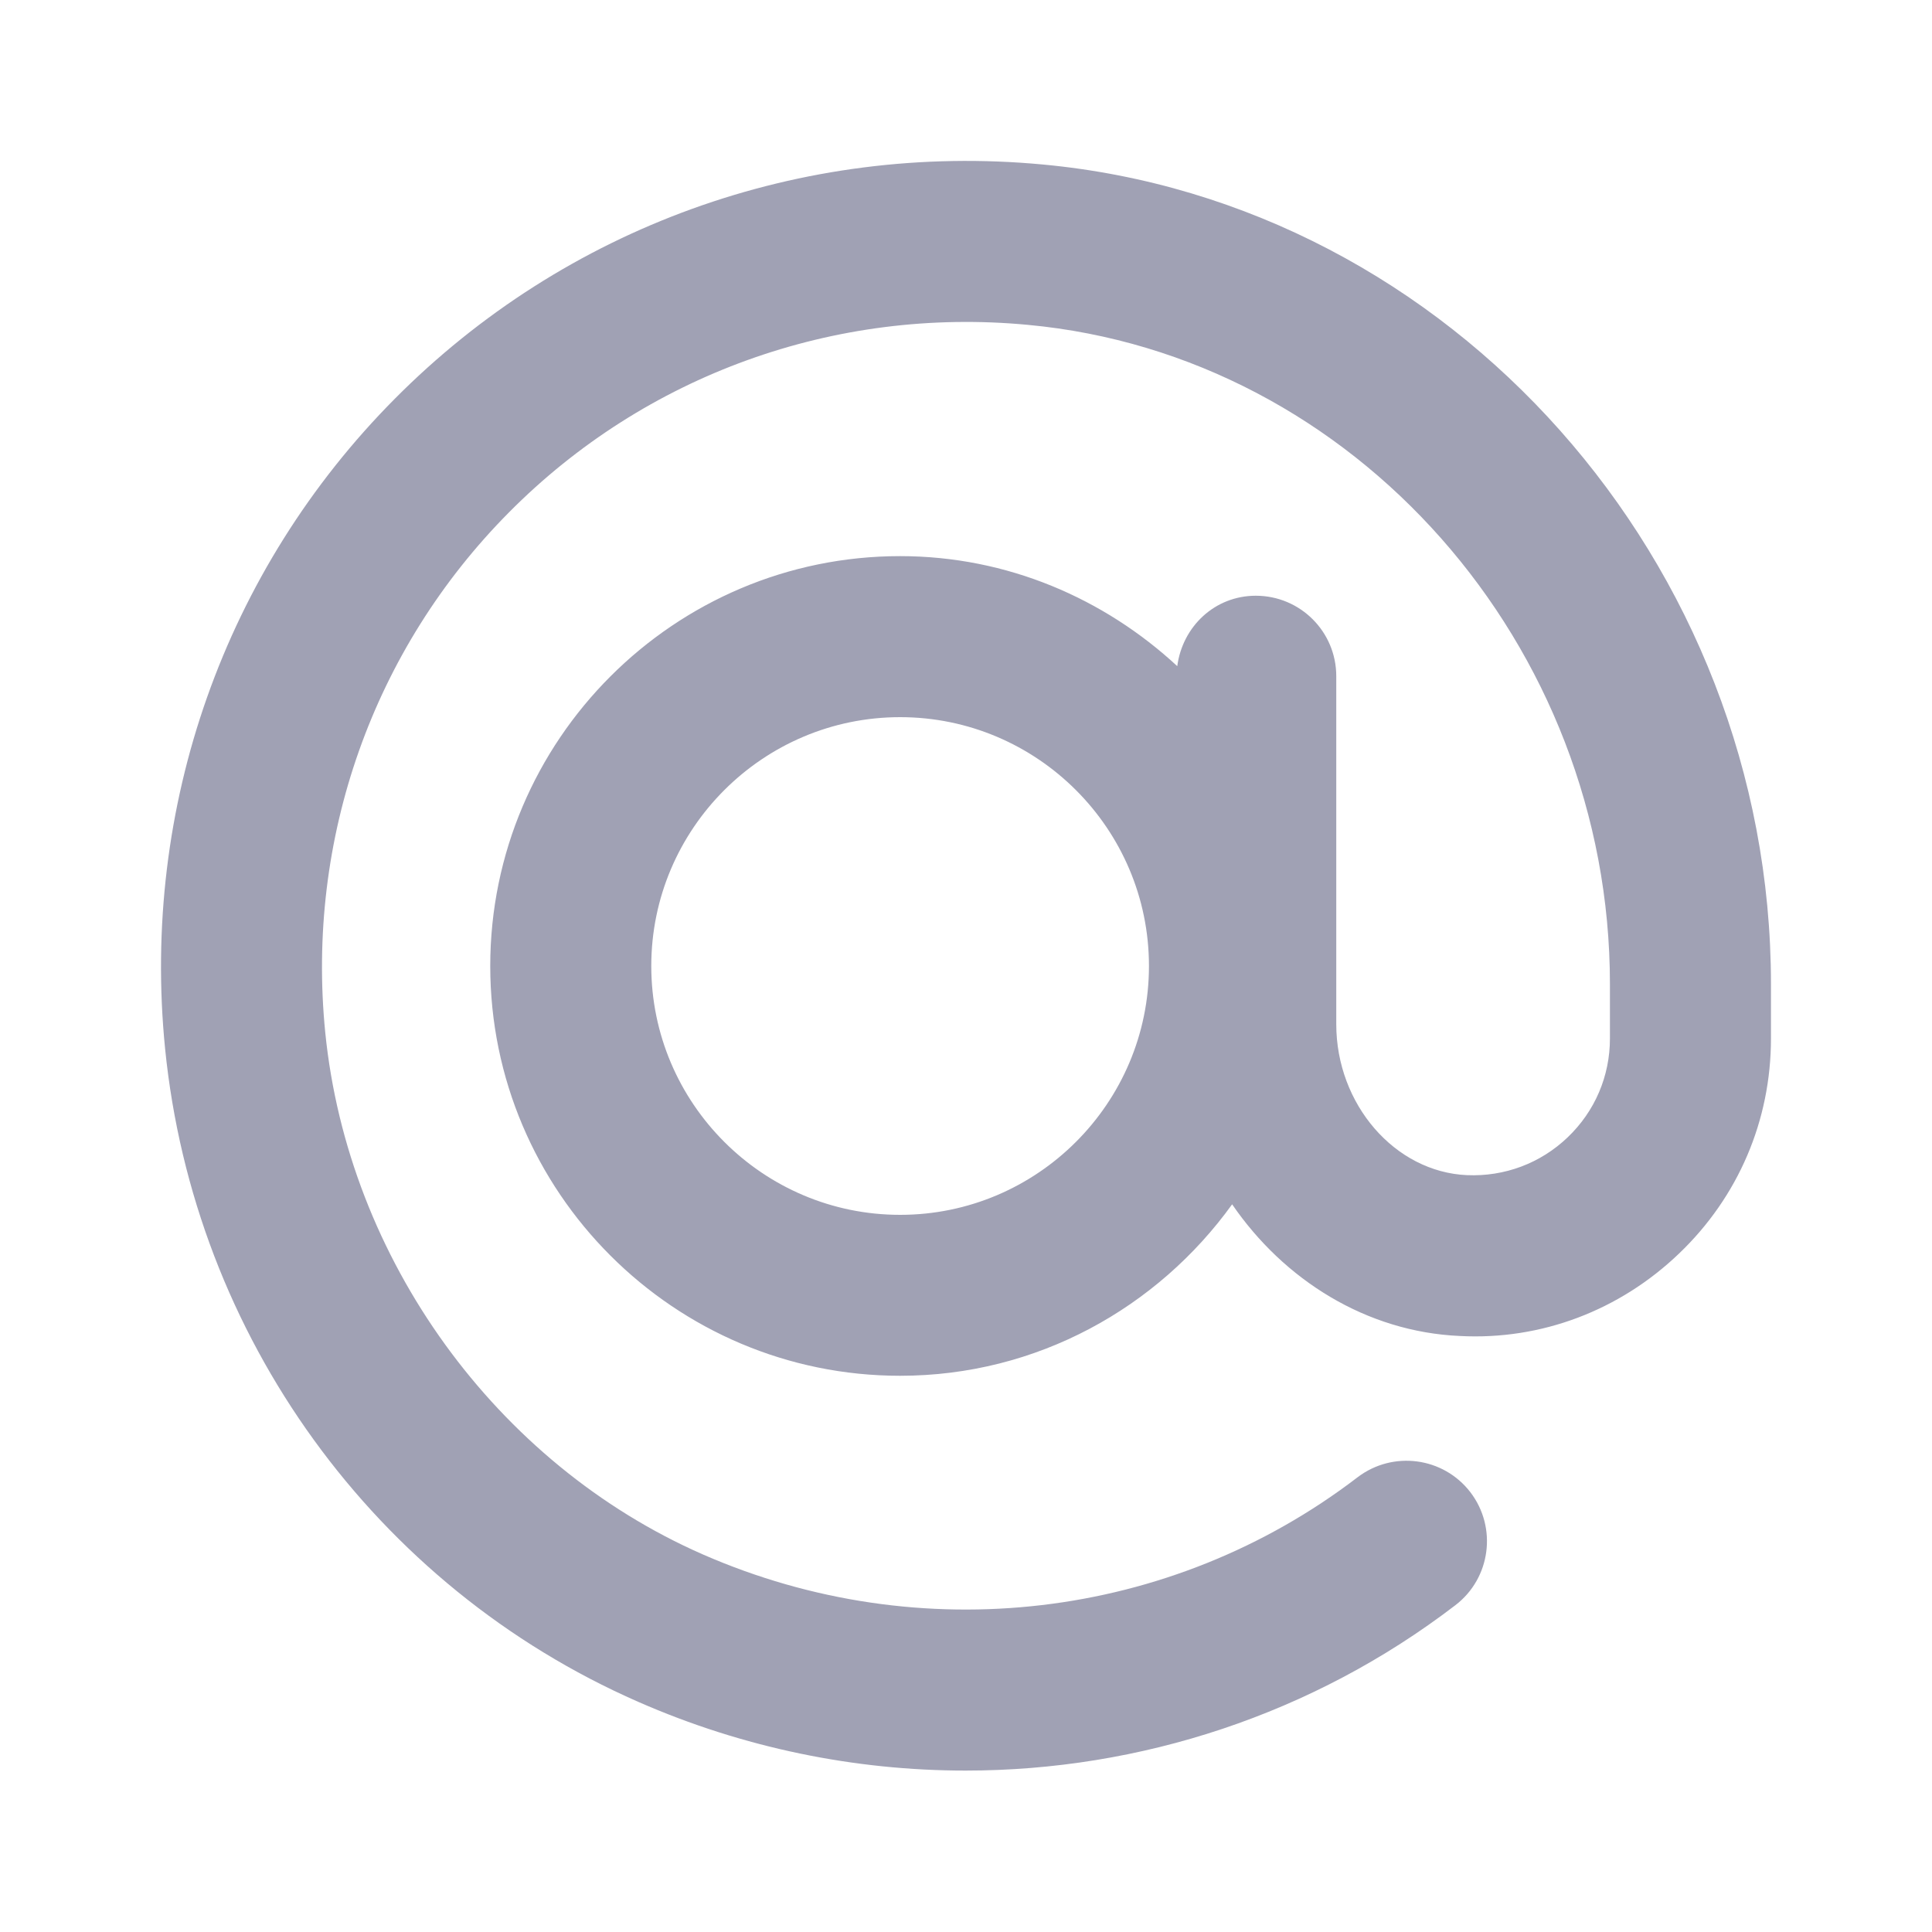 <svg width="20" height="20" viewBox="0 0 20 20" fill="none" xmlns="http://www.w3.org/2000/svg">
<path fill-rule="evenodd" clip-rule="evenodd" d="M9.318 12.576C7.898 12.576 6.742 11.42 6.742 10C6.742 8.58 7.898 7.424 9.318 7.424C10.738 7.424 11.894 8.58 11.894 10C11.894 11.42 10.738 12.576 9.318 12.576M10.796 1.703C8.295 1.468 5.849 2.354 4.088 4.127C2.326 5.9 1.459 8.352 1.709 10.855C2.007 13.832 3.883 16.423 6.606 17.617C7.695 18.095 8.85 18.329 9.996 18.329C11.803 18.329 13.591 17.747 15.066 16.617C15.432 16.337 15.501 15.813 15.221 15.447C14.941 15.083 14.419 15.014 14.053 15.293C12.121 16.772 9.525 17.076 7.275 16.091C5.135 15.152 3.602 13.032 3.367 10.688C3.167 8.684 3.861 6.721 5.271 5.302C6.679 3.883 8.639 3.173 10.641 3.363C14.021 3.677 16.666 6.675 16.666 10.187V10.75C16.666 11.14 16.511 11.503 16.229 11.773C15.947 12.043 15.574 12.182 15.185 12.165C14.44 12.132 13.833 11.432 13.833 10.603V7C13.833 6.539 13.46 6.167 13 6.167C12.575 6.167 12.241 6.486 12.187 6.896C11.431 6.196 10.427 5.757 9.318 5.757C6.979 5.757 5.075 7.662 5.075 10C5.075 12.339 6.979 14.242 9.318 14.242C10.735 14.242 11.984 13.537 12.755 12.467C13.292 13.251 14.145 13.787 15.111 13.83C15.956 13.875 16.767 13.565 17.381 12.977C17.995 12.39 18.333 11.599 18.333 10.75V10.187C18.333 5.823 15.023 2.097 10.796 1.703" fill="#A0A1B4"/>
<mask id="mask0_543_4763" style="mask-type:luminance" maskUnits="userSpaceOnUse" x="1" y="1" width="18" height="18">
<path fill-rule="evenodd" clip-rule="evenodd" d="M9.318 12.576C7.898 12.576 6.742 11.42 6.742 10C6.742 8.58 7.898 7.424 9.318 7.424C10.738 7.424 11.894 8.58 11.894 10C11.894 11.42 10.738 12.576 9.318 12.576M10.796 1.703C8.295 1.468 5.849 2.354 4.088 4.127C2.326 5.9 1.459 8.352 1.709 10.855C2.007 13.832 3.883 16.423 6.606 17.617C7.695 18.095 8.85 18.329 9.996 18.329C11.803 18.329 13.591 17.747 15.066 16.617C15.432 16.337 15.501 15.813 15.221 15.447C14.941 15.083 14.419 15.014 14.053 15.293C12.121 16.772 9.525 17.076 7.275 16.091C5.135 15.152 3.602 13.032 3.367 10.688C3.167 8.684 3.861 6.721 5.271 5.302C6.679 3.883 8.639 3.173 10.641 3.363C14.021 3.677 16.666 6.675 16.666 10.187V10.75C16.666 11.14 16.511 11.503 16.229 11.773C15.947 12.043 15.574 12.182 15.185 12.165C14.44 12.132 13.833 11.432 13.833 10.603V7C13.833 6.539 13.46 6.167 13 6.167C12.575 6.167 12.241 6.486 12.187 6.896C11.431 6.196 10.427 5.757 9.318 5.757C6.979 5.757 5.075 7.662 5.075 10C5.075 12.339 6.979 14.242 9.318 14.242C10.735 14.242 11.984 13.537 12.755 12.467C13.292 13.251 14.145 13.787 15.111 13.83C15.956 13.875 16.767 13.565 17.381 12.977C17.995 12.39 18.333 11.599 18.333 10.75V10.187C18.333 5.823 15.023 2.097 10.796 1.703" fill="white"/>
</mask>
<g mask="url(#mask0_543_4763)">
</g>
</svg>
